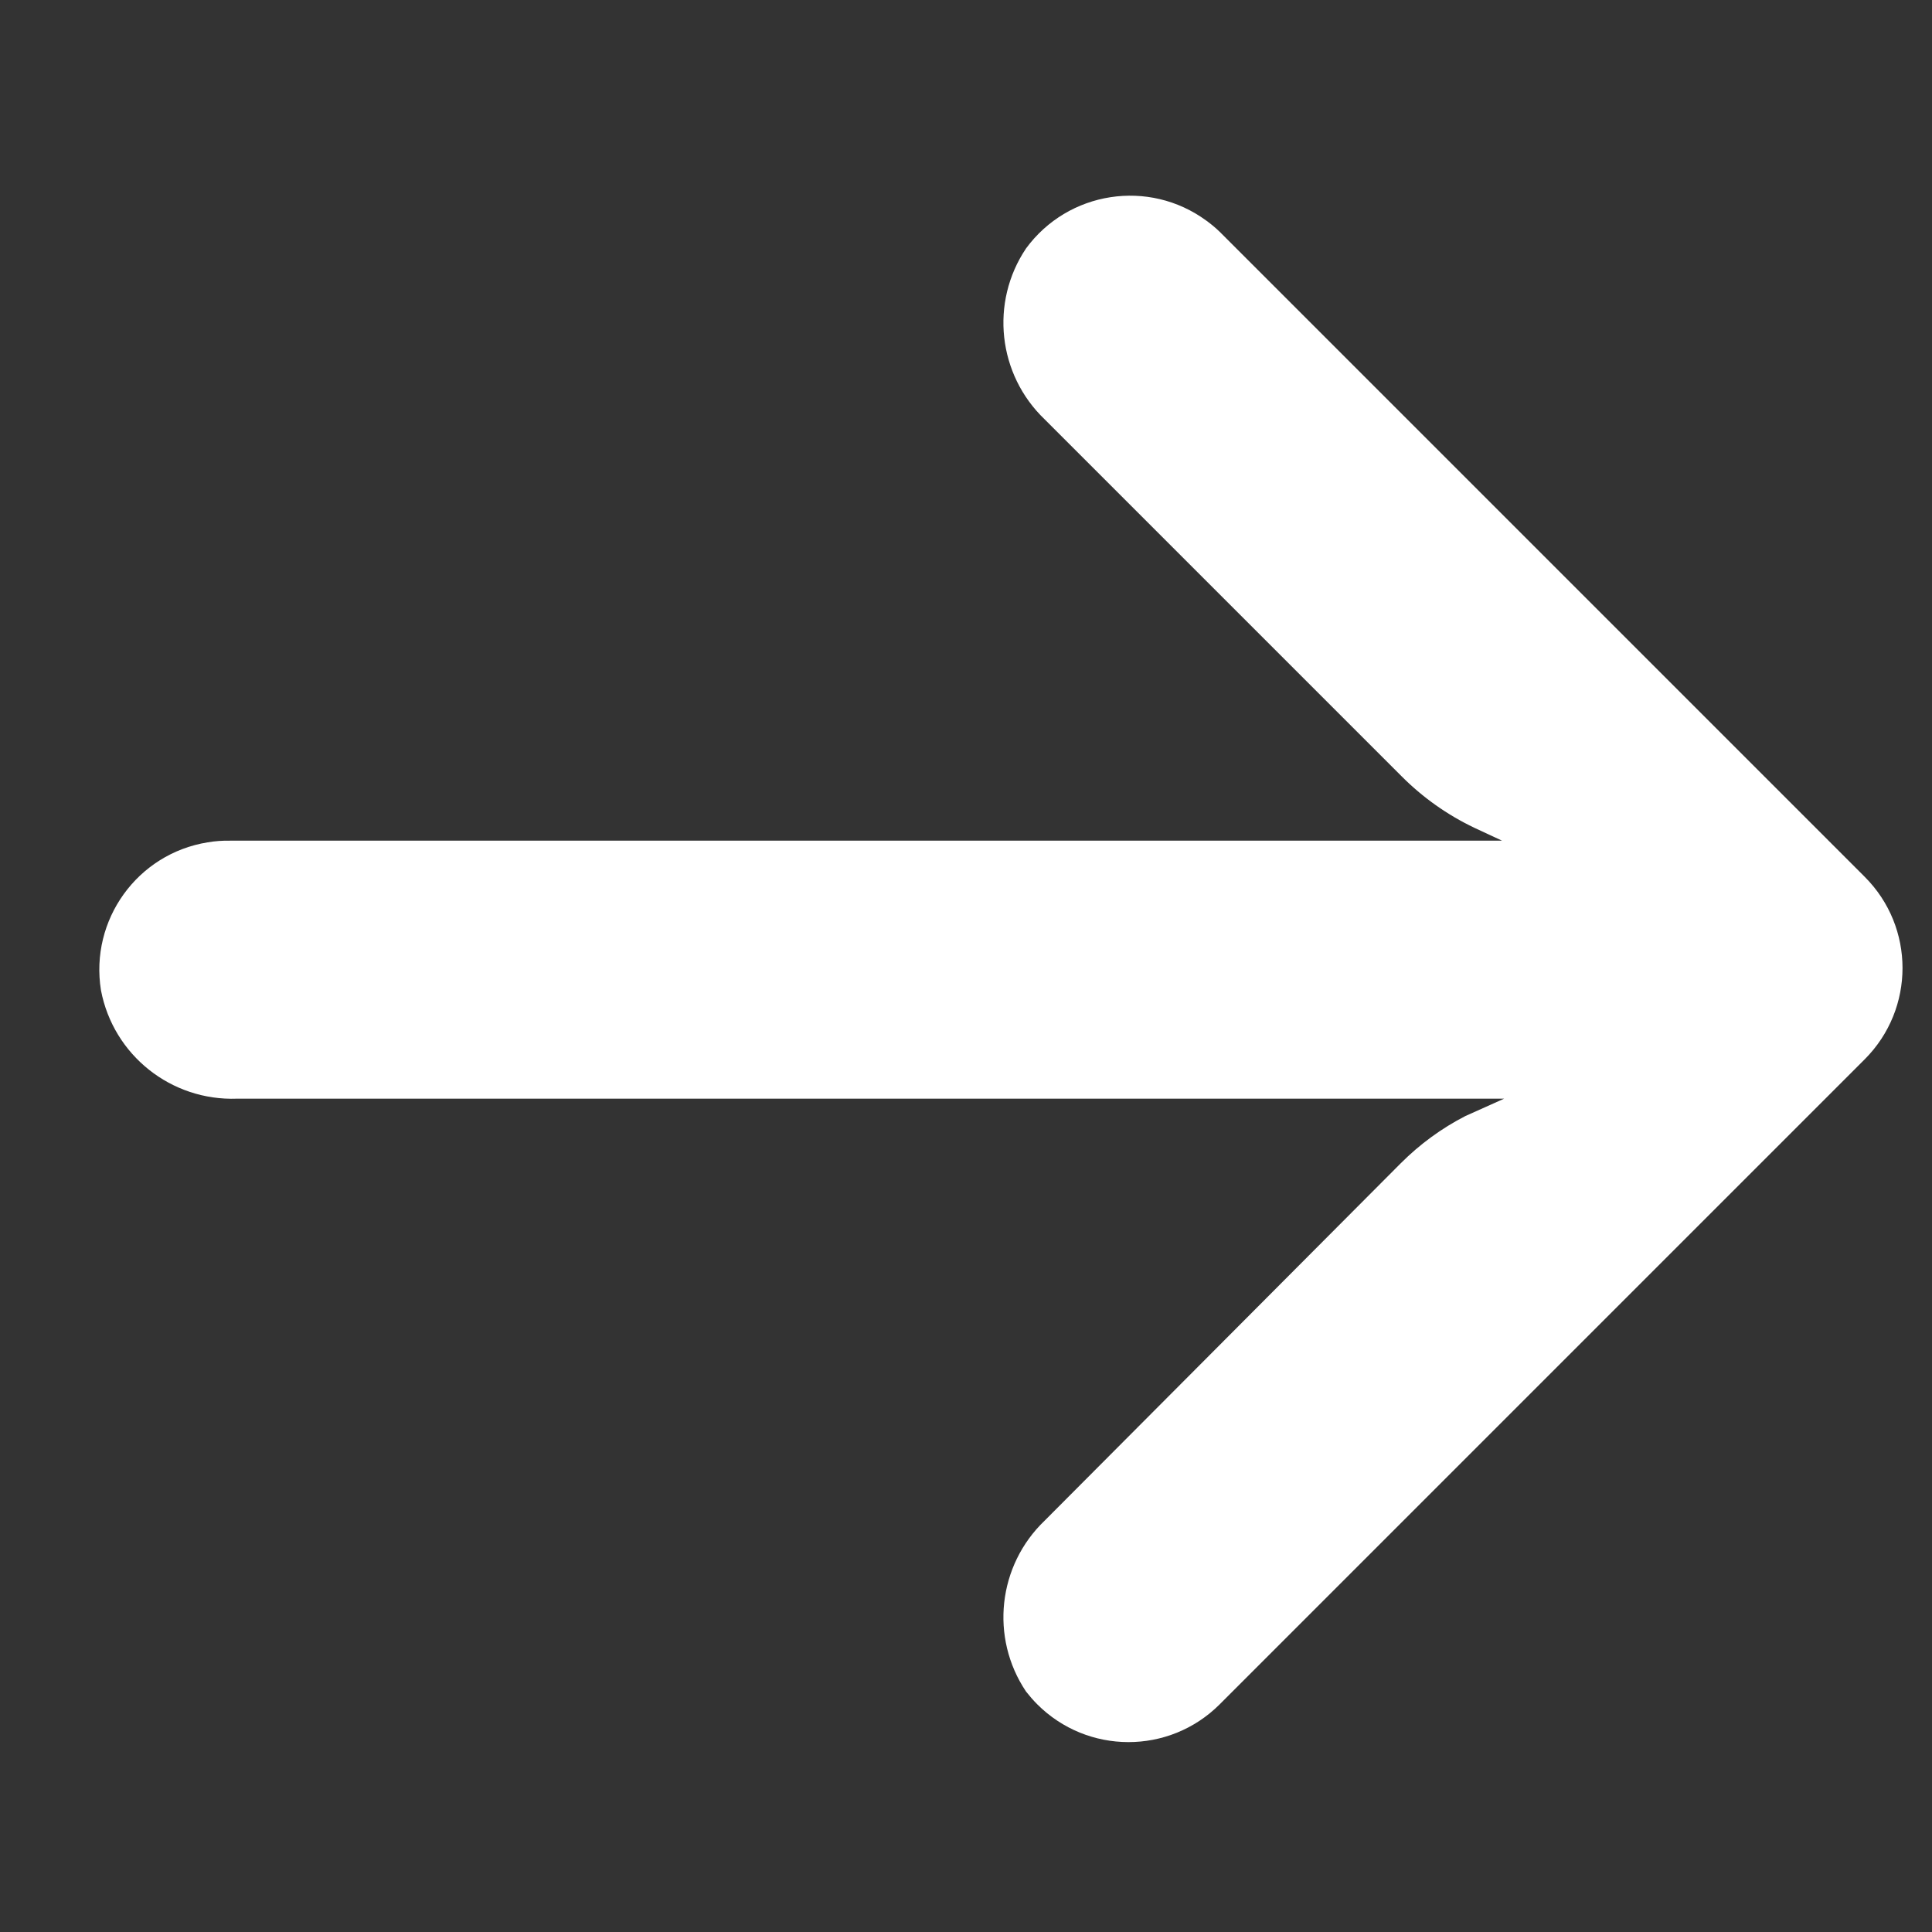 <svg width="15" height="15" viewBox="0 0 15 15" fill="none" xmlns="http://www.w3.org/2000/svg">
<rect x="0" y="0" width="15" height="15" fill="#333333" stroke="none"/>
<g clip-path="url(#clip0)">
<path d="M1.612 6.54C1.67 6.53 1.728 6.526 1.786 6.527H11.662L11.447 6.427C11.237 6.327 11.045 6.191 10.881 6.026L8.111 3.256C7.747 2.908 7.685 2.348 7.966 1.929C8.293 1.483 8.92 1.386 9.366 1.713C9.402 1.739 9.437 1.768 9.469 1.799L14.477 6.807C14.869 7.198 14.869 7.832 14.478 8.224C14.478 8.224 14.477 8.224 14.477 8.225L9.469 13.233C9.077 13.624 8.443 13.623 8.052 13.231C8.021 13.2 7.993 13.167 7.966 13.133C7.685 12.714 7.747 12.154 8.111 11.806L10.876 9.031C11.023 8.884 11.192 8.76 11.377 8.665L11.678 8.53H1.841C1.329 8.549 0.88 8.192 0.784 7.689C0.696 7.143 1.066 6.628 1.612 6.54Z" fill="white"/>
</g>
<defs>
<clipPath id="clip0">
<rect width="14" height="14" fill="white" transform="matrix(-1 0 0 1 14.771 0.522)"/>
</clipPath>
</defs>
</svg>
